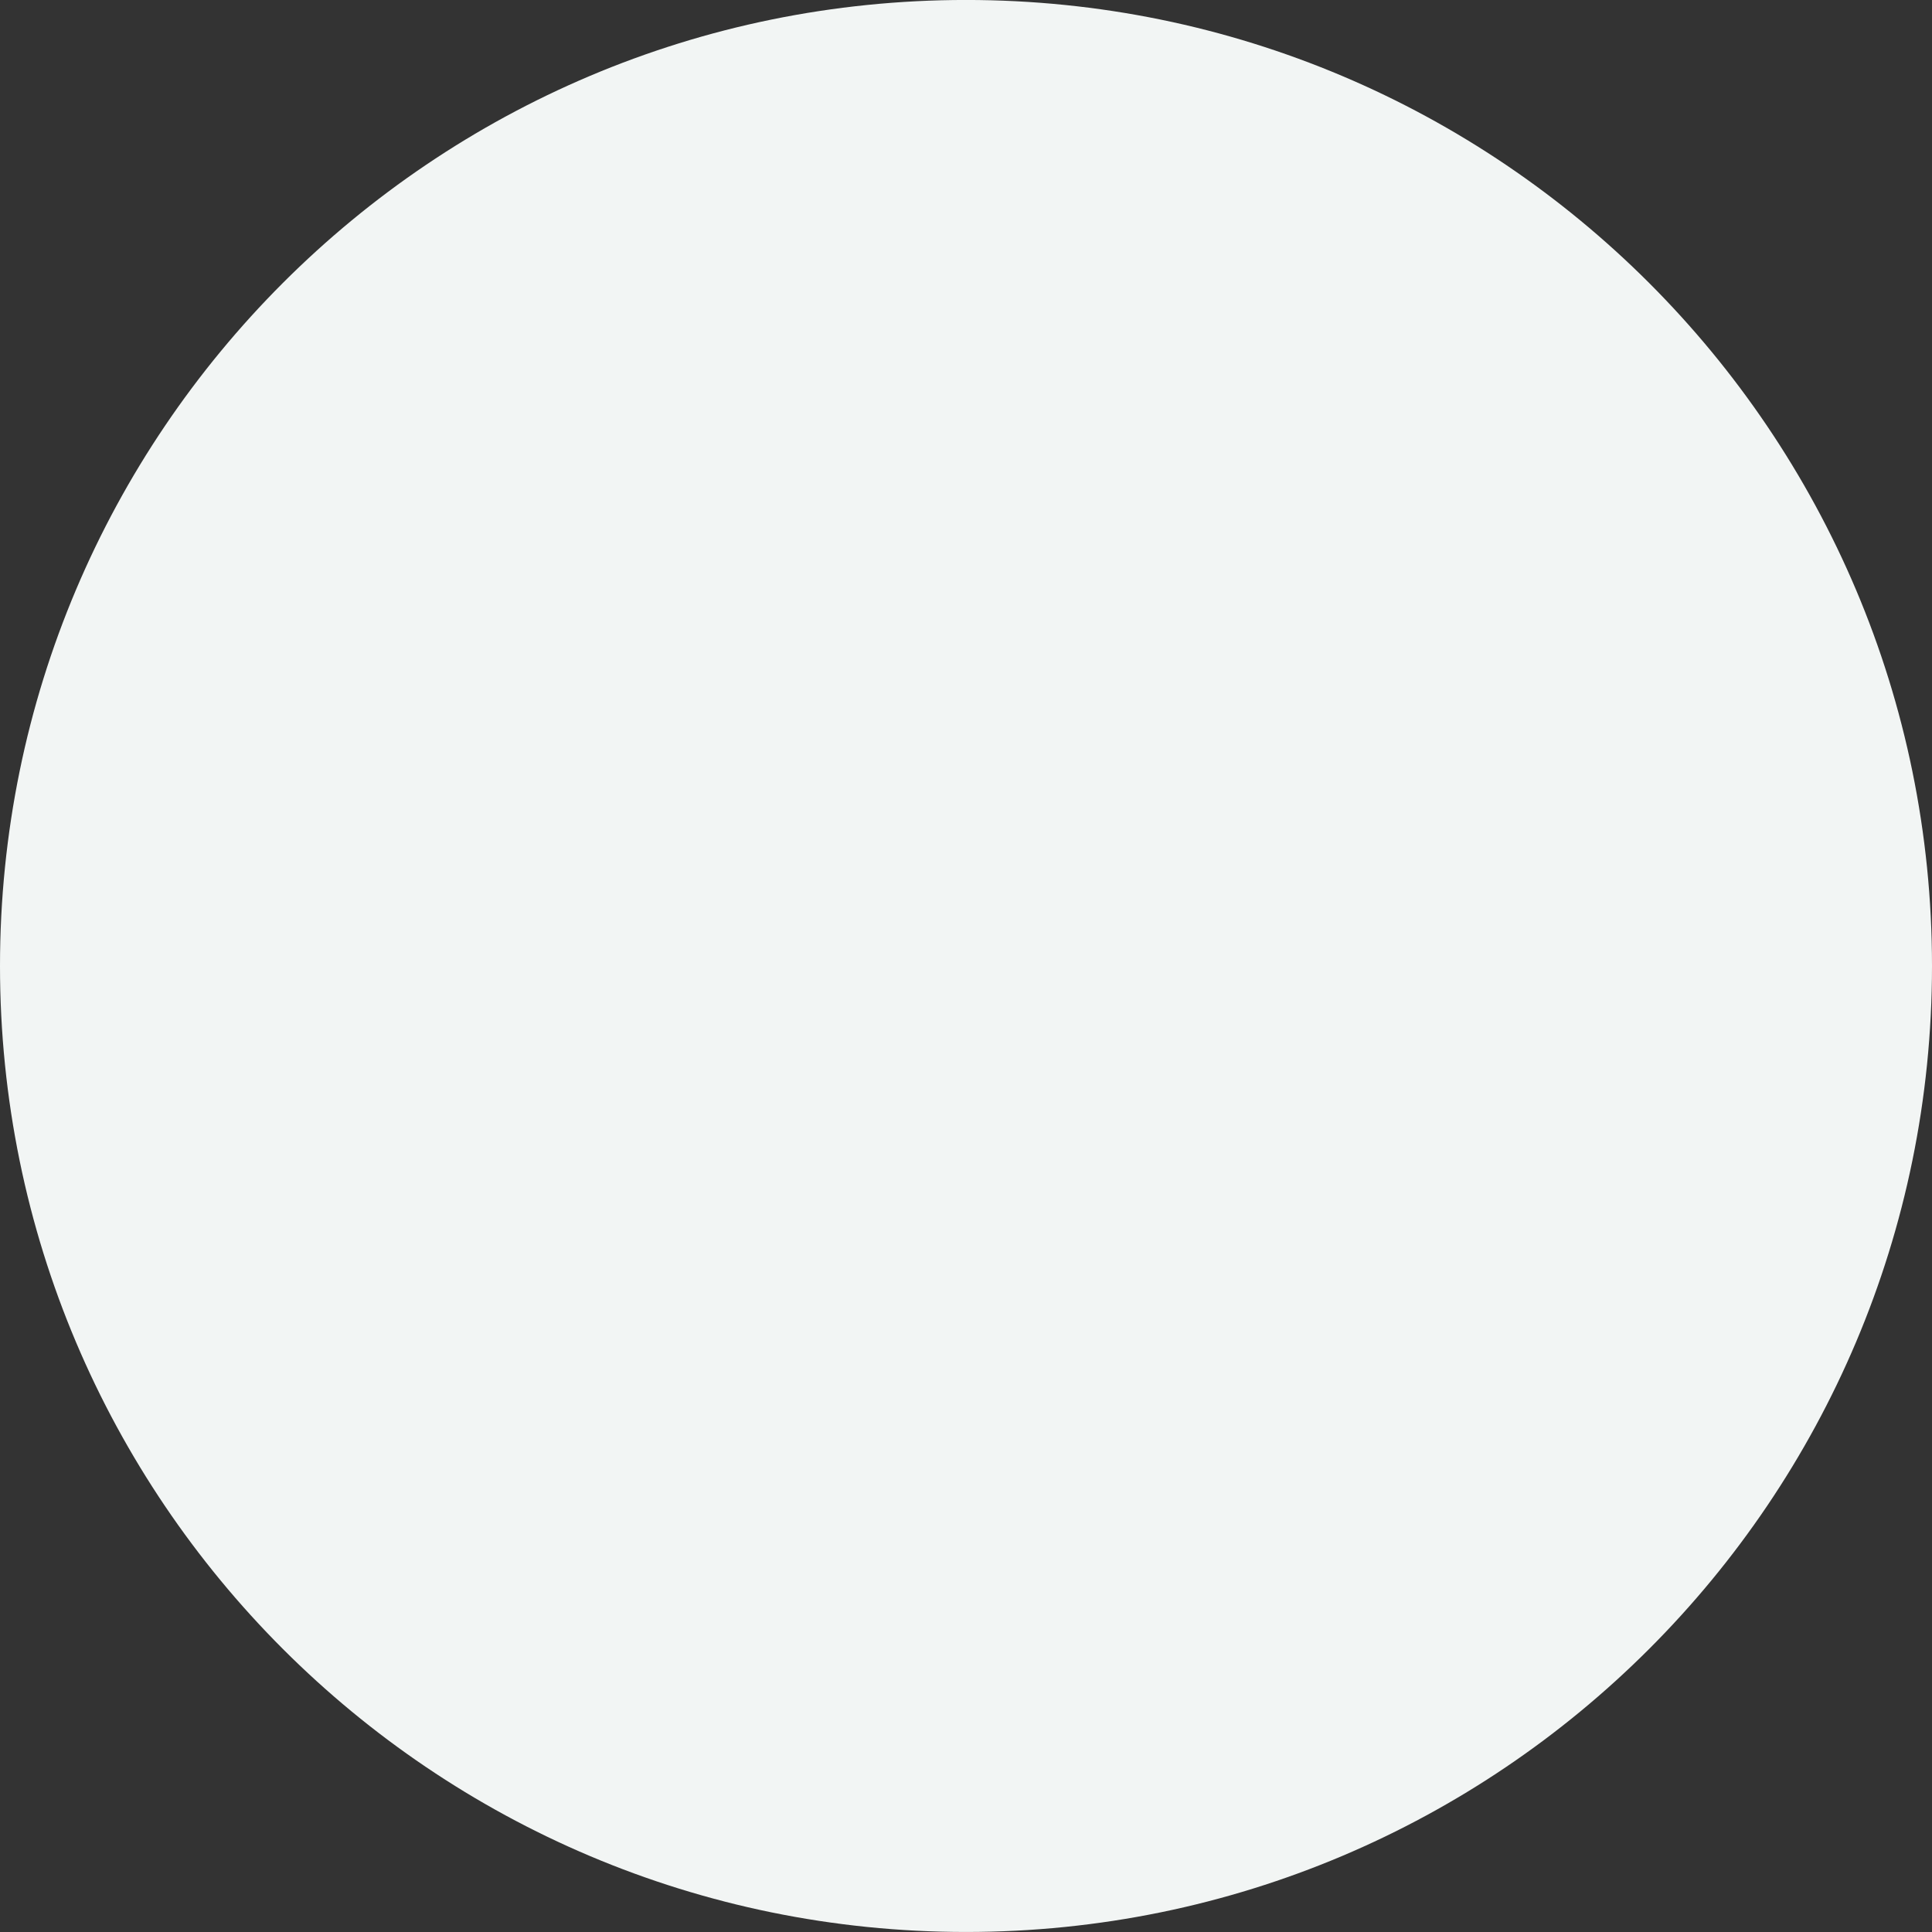 <svg xmlns="http://www.w3.org/2000/svg" width="125" height="125" viewBox="0 0 125 125"><rect x="0" y="0" width="125" height="125" fill="#333333" stroke="none"/><g><g><path fill="#f2f5f4" d="M62.5-.002c34.518 0 62.5 27.982 62.5 62.5 0 34.517-27.982 62.5-62.5 62.5S0 97.014 0 62.497C0 27.98 27.982-.002 62.5-.002z"/></g></g></svg>